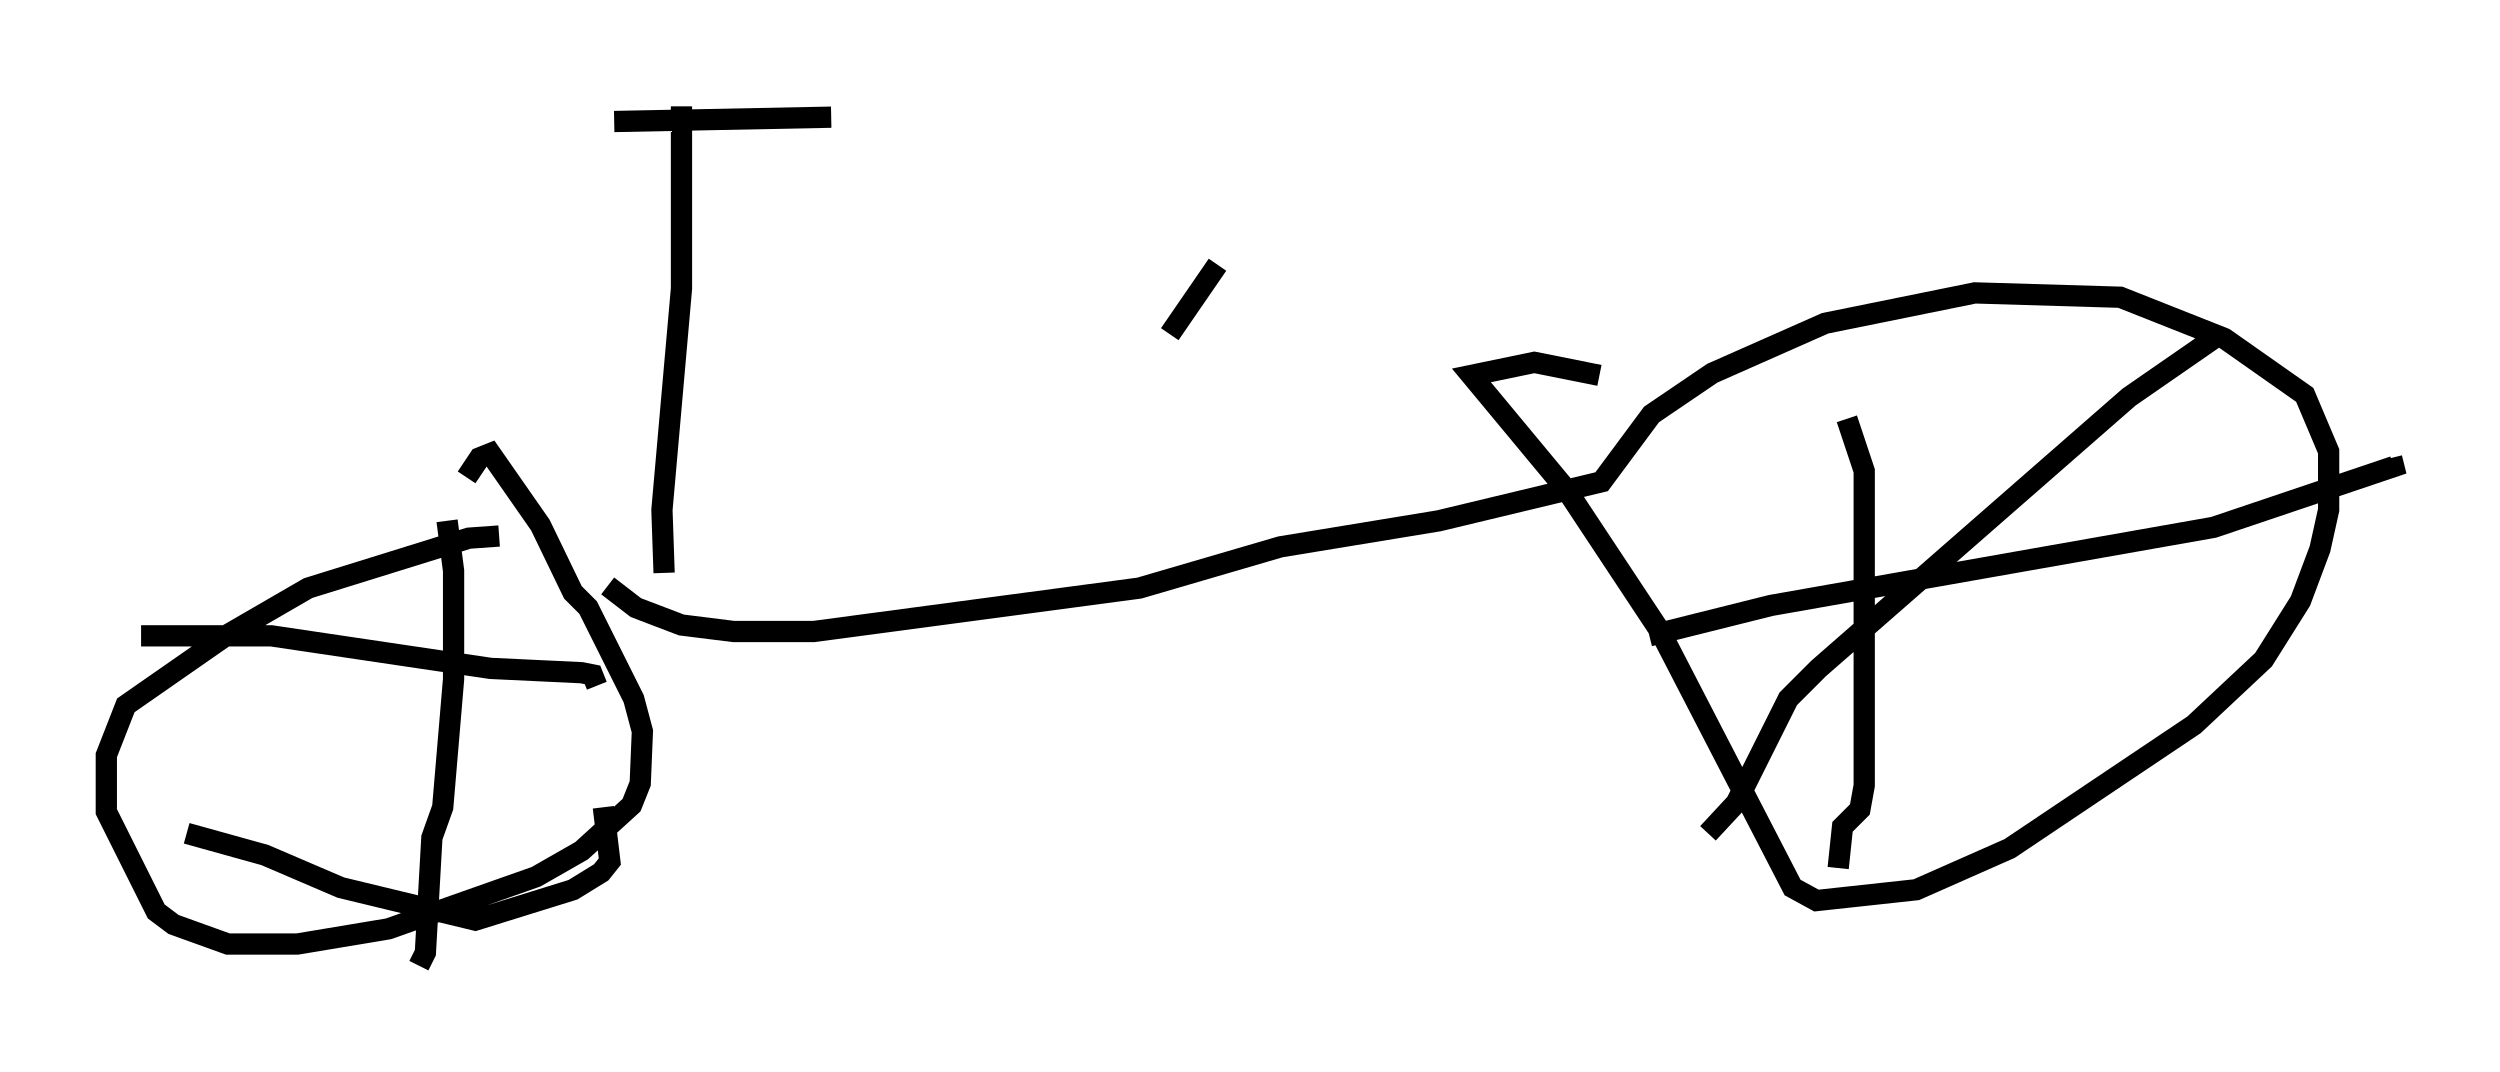 <?xml version="1.0" encoding="utf-8" ?>
<svg baseProfile="full" height="50.425" version="1.1" width="117.597" xmlns="http://www.w3.org/2000/svg" xmlns:ev="http://www.w3.org/2001/xml-events" xmlns:xlink="http://www.w3.org/1999/xlink"><defs /><rect fill="white" height="50.425" width="117.597" x="0" y="0" /><path d="M25.009, 25.621 m-1.531, -0.408 l-1.429, 0.102 -7.554, 2.348 l-3.879, 2.246 -4.696, 3.267 l-0.919, 2.348 0.0, 2.654 l2.348, 4.696 0.817, 0.613 l2.552, 0.919 3.267, 0.0 l4.288, -0.715 6.942, -2.45 l2.144, -1.225 2.348, -2.144 l0.408, -1.021 0.102, -2.45 l-0.408, -1.531 -2.144, -4.288 l-0.715, -0.715 -1.531, -3.165 l-2.348, -3.369 -0.51, 0.204 l-0.613, 0.919 m-0.919, 2.042 l0.306, 2.348 0.0, 5.104 l-0.51, 6.023 -0.51, 1.429 l-0.306, 5.41 -0.306, 0.613 m-10.923, -6.227 l3.675, 1.021 3.573, 1.531 l6.329, 1.531 4.594, -1.429 l1.327, -0.817 0.408, -0.51 l-0.306, -2.552 m-0.306, -5.717 l-0.204, -0.51 -0.51, -0.102 l-4.288, -0.204 -10.311, -1.531 l-6.125, 0.0 m21.948, -2.348 l1.327, 1.021 2.144, 0.817 l2.45, 0.306 3.777, 0.0 l15.313, -2.042 6.635, -1.94 l7.452, -1.225 7.656, -1.838 l2.348, -3.165 2.858, -1.94 l5.308, -2.348 7.044, -1.429 l6.84, 0.204 4.9, 1.94 l3.777, 2.654 1.123, 2.654 l0.0, 2.756 -0.408, 1.838 l-0.919, 2.45 -1.735, 2.756 l-3.267, 3.063 -8.677, 5.819 l-4.39, 1.94 -4.696, 0.51 l-1.123, -0.613 -6.227, -12.046 l-4.39, -6.635 -4.492, -5.41 l2.96, -0.613 3.063, 0.613 m11.638, 2.042 l0.817, 2.45 0.0, 14.802 l-0.204, 1.123 -0.817, 0.817 l-0.204, 1.94 m-8.881, -10.923 l5.717, -1.429 20.825, -3.675 l8.473, -2.858 -0.102, -0.408 m-8.371, -5.615 l-3.981, 2.756 -14.598, 12.761 l-1.429, 1.429 -2.45, 4.9 l-1.327, 1.429 m-49.103, -12.25 l-0.102, -2.96 0.919, -10.413 l0.0, -8.575 m-3.165, 0.715 l10.208, -0.204 m15.925, 10.208 l2.246, -3.267 " fill="none" stroke="black" stroke-width="1" /></svg>